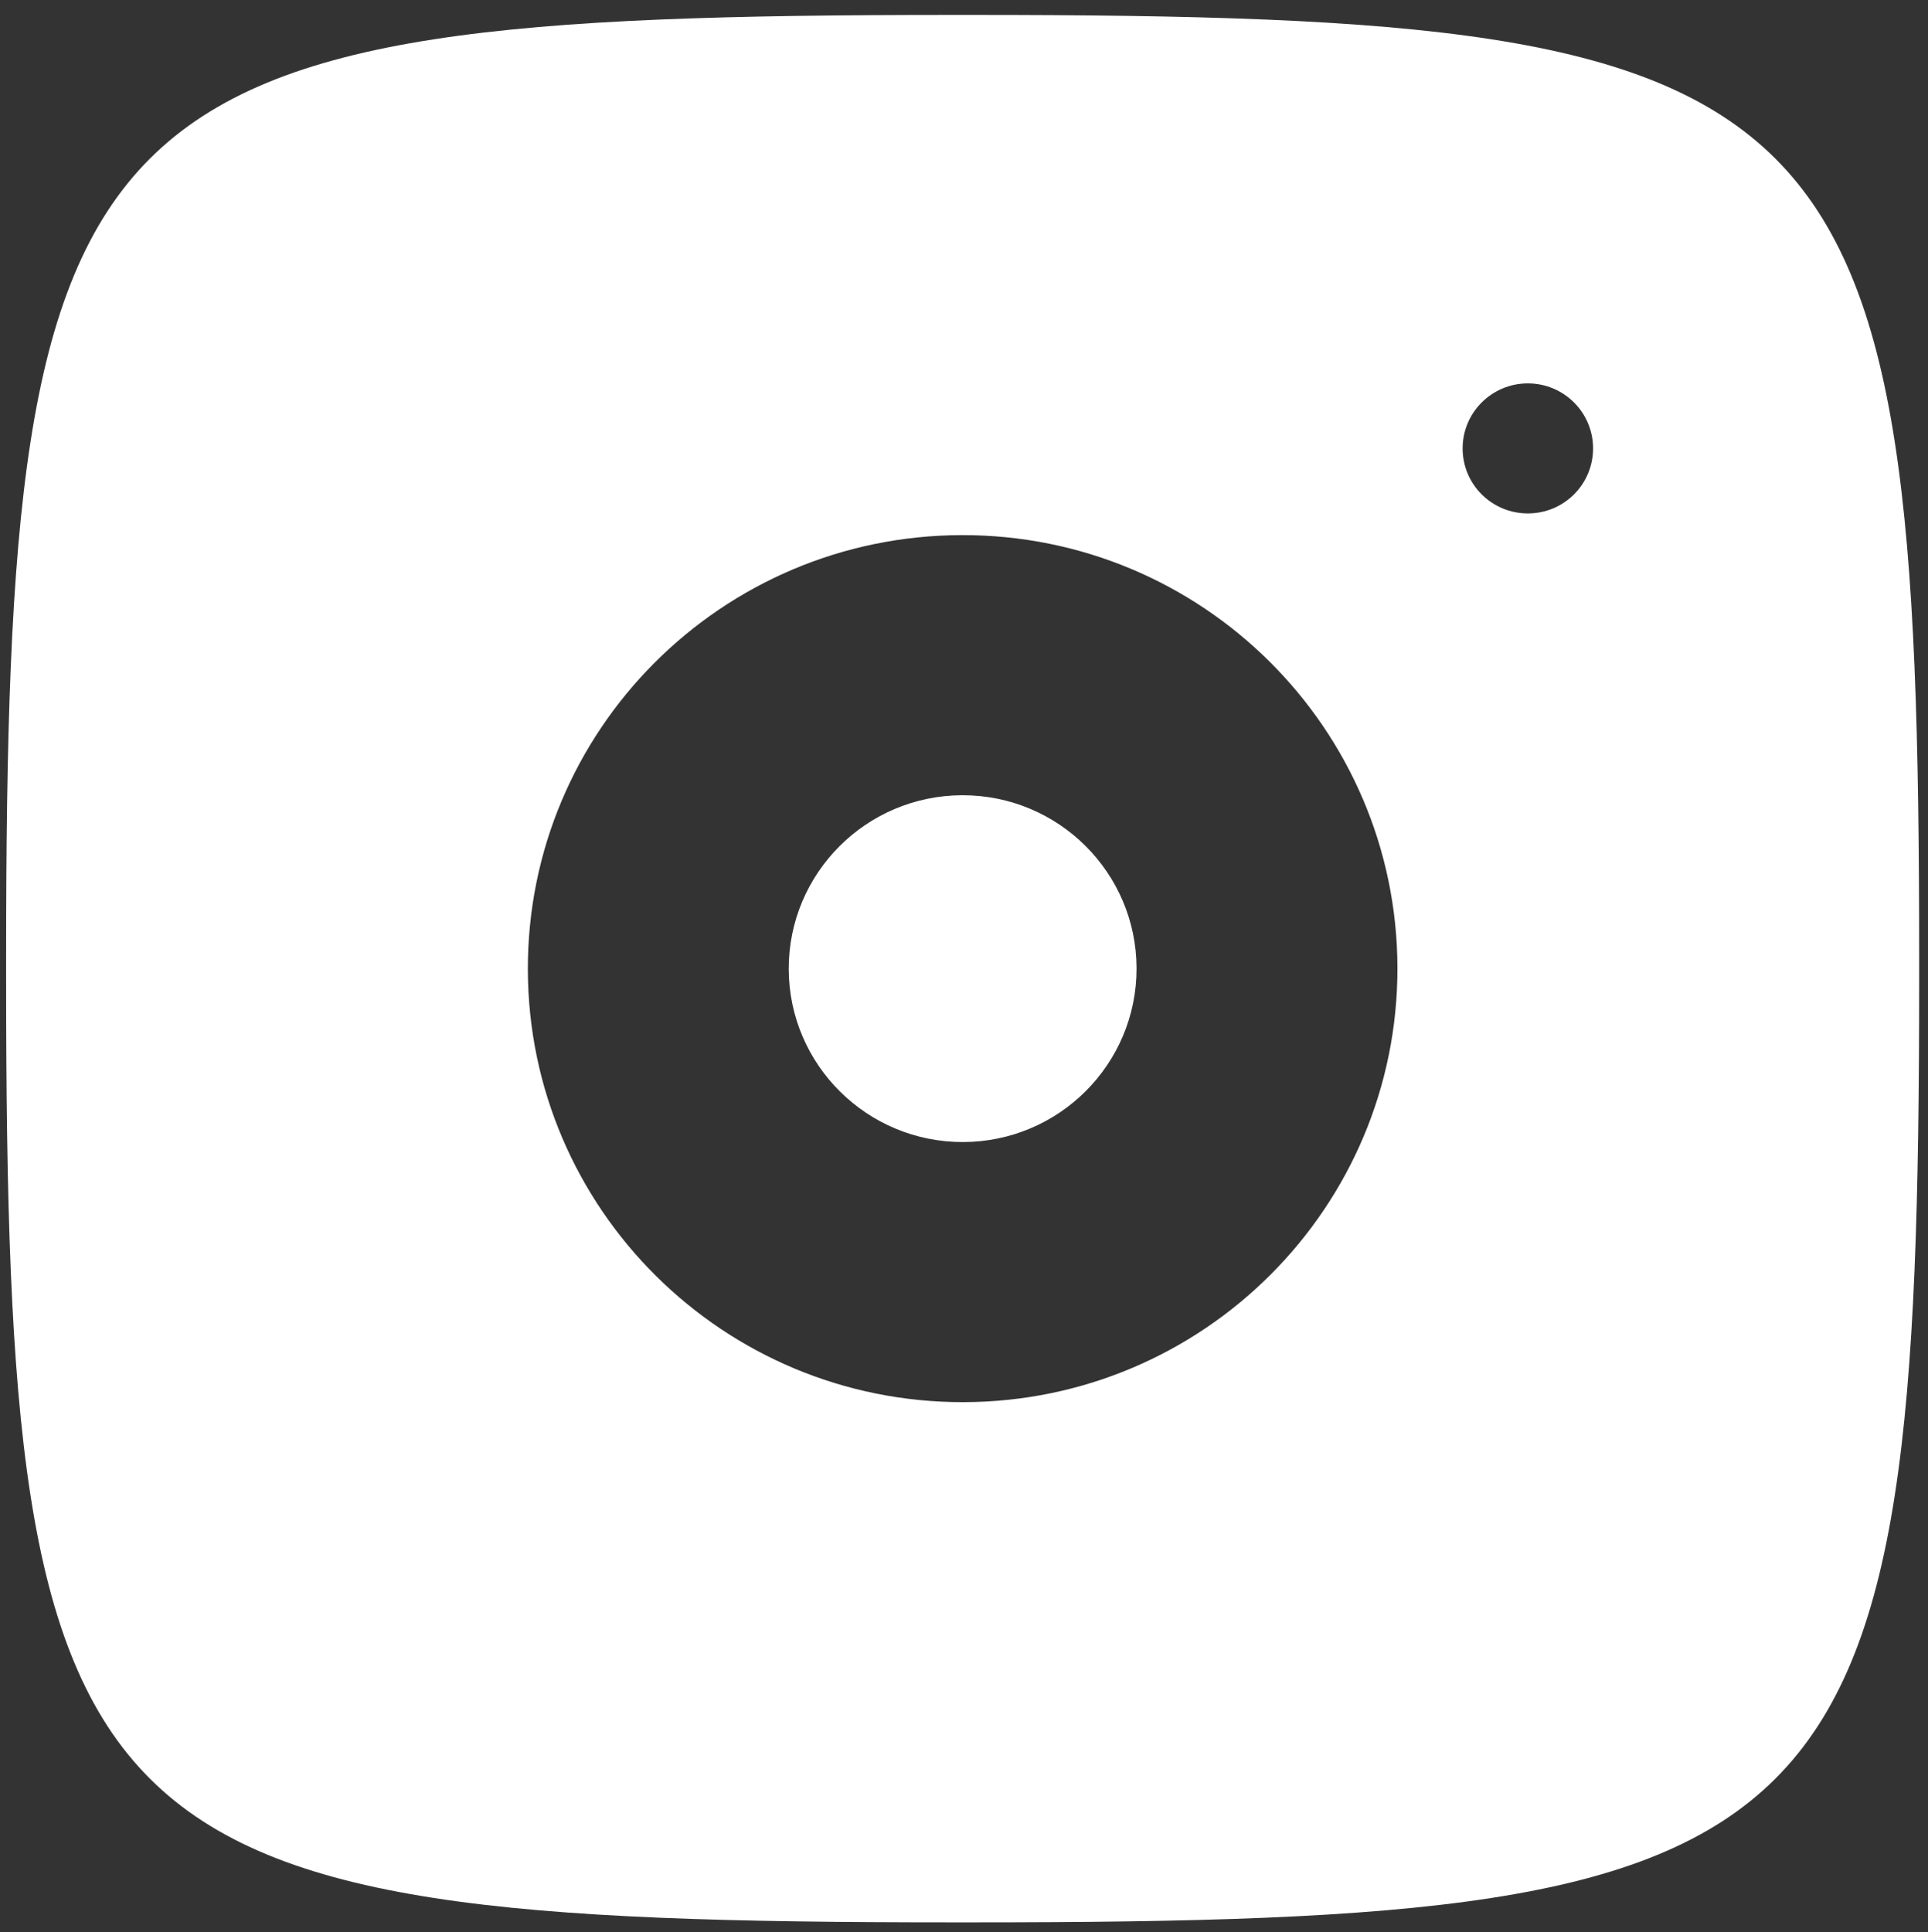 <svg width="496" height="497" xmlns="http://www.w3.org/2000/svg" xmlns:xlink="http://www.w3.org/1999/xlink" xml:space="preserve" overflow="hidden"><rect width="100%" height="100%" fill="#333333" stroke="none"/><g transform="translate(-412 -105)"><g><g><g><path d="M3500.86 959.044C3275.92 959.044 3258.31 976.65 3258.31 1201.59L3258.31 1207.17C3258.31 1432.11 3275.92 1449.72 3500.86 1449.72L3506.44 1449.72C3731.38 1449.72 3748.99 1432.11 3748.99 1207.17L3748.99 1201.59C3748.99 976.65 3731.38 959.044 3506.44 959.044L3500.86 959.044ZM3648.58 1053.83C3657.83 1053.81 3665.33 1061.28 3665.35 1070.52 3665.37 1079.76 3657.91 1087.26 3648.67 1087.28 3639.42 1087.31 3631.92 1079.85 3631.89 1070.61 3631.87 1061.36 3639.34 1053.85 3648.58 1053.83ZM3503.39 1092.86C3564.97 1092.72 3615.02 1142.54 3615.17 1204.12 3615.31 1265.7 3565.49 1315.75 3503.91 1315.9 3442.33 1316.04 3392.28 1266.22 3392.13 1204.64 3391.99 1143.06 3441.81 1093.01 3503.39 1092.86ZM3503.54 1159.77C3478.91 1159.84 3458.99 1179.85 3459.04 1204.49 3459.11 1229.12 3479.13 1249.04 3503.76 1248.99 3528.4 1248.93 3548.31 1228.91 3548.26 1204.27 3548.19 1179.64 3528.18 1159.72 3503.54 1159.77Z" fill="#FFFFFF" fill-rule="nonzero" fill-opacity="1" transform="matrix(1.003 0 0 1 -2854.51 -850.206)"/></g></g></g></g></svg>